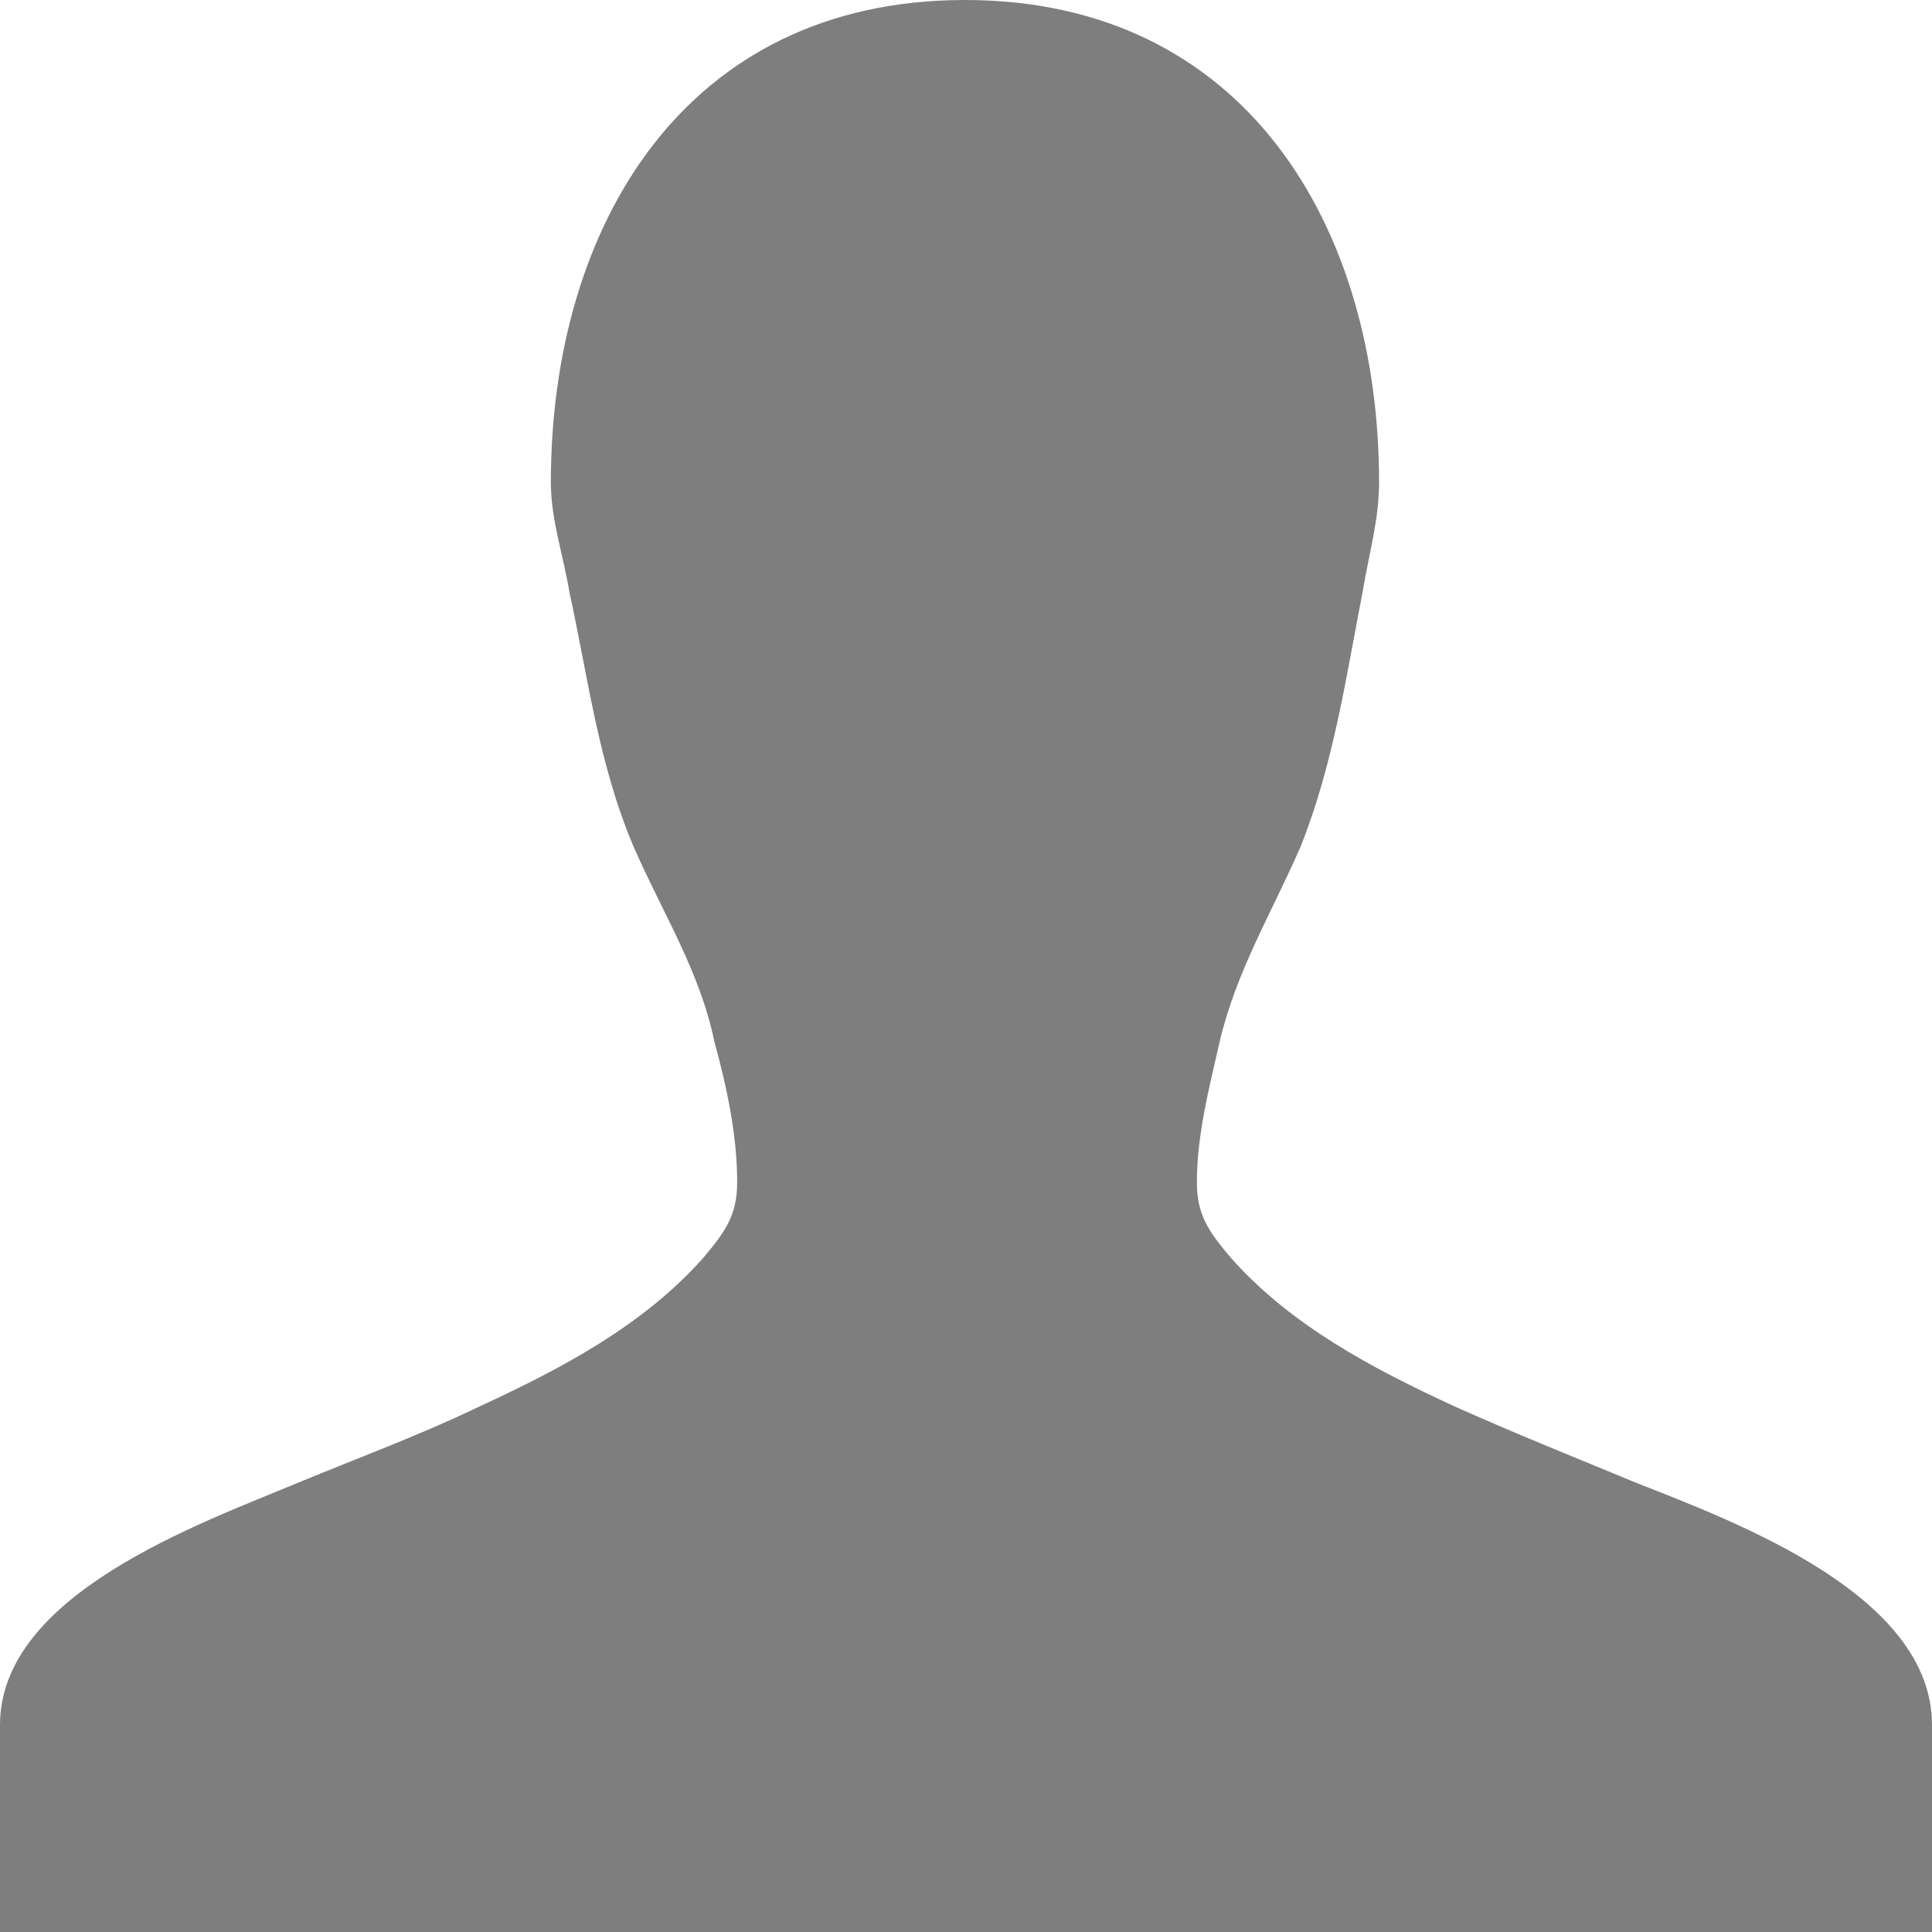 <svg width="16" height="16" viewBox="0 0 16 16" fill="none" xmlns="http://www.w3.org/2000/svg">
<path fill-rule="evenodd" clip-rule="evenodd" d="M16 14.285C16 13.205 14.371 12.604 13.548 12.279C13.05 12.073 12.536 11.867 12.039 11.644C11.37 11.335 10.684 10.975 10.187 10.409C10.015 10.204 9.912 10.066 9.912 9.792C9.912 9.398 10.015 9.003 10.101 8.626C10.238 8.043 10.53 7.563 10.77 7.014C11.044 6.328 11.147 5.608 11.284 4.905C11.335 4.596 11.421 4.304 11.421 3.996C11.421 1.869 10.306 0 7.991 0C5.676 0 4.562 1.869 4.562 3.996C4.562 4.304 4.665 4.596 4.716 4.905C4.87 5.608 4.956 6.328 5.248 7.014C5.488 7.563 5.796 8.043 5.916 8.626C6.019 9.003 6.105 9.398 6.105 9.792C6.105 10.066 6.002 10.204 5.831 10.409C5.333 10.975 4.647 11.335 3.979 11.644C3.481 11.884 2.967 12.073 2.469 12.279C1.646 12.622 0 13.205 0 14.285V16H16V15.005V14.285Z" fill="#7E7E7E"/>
</svg>
